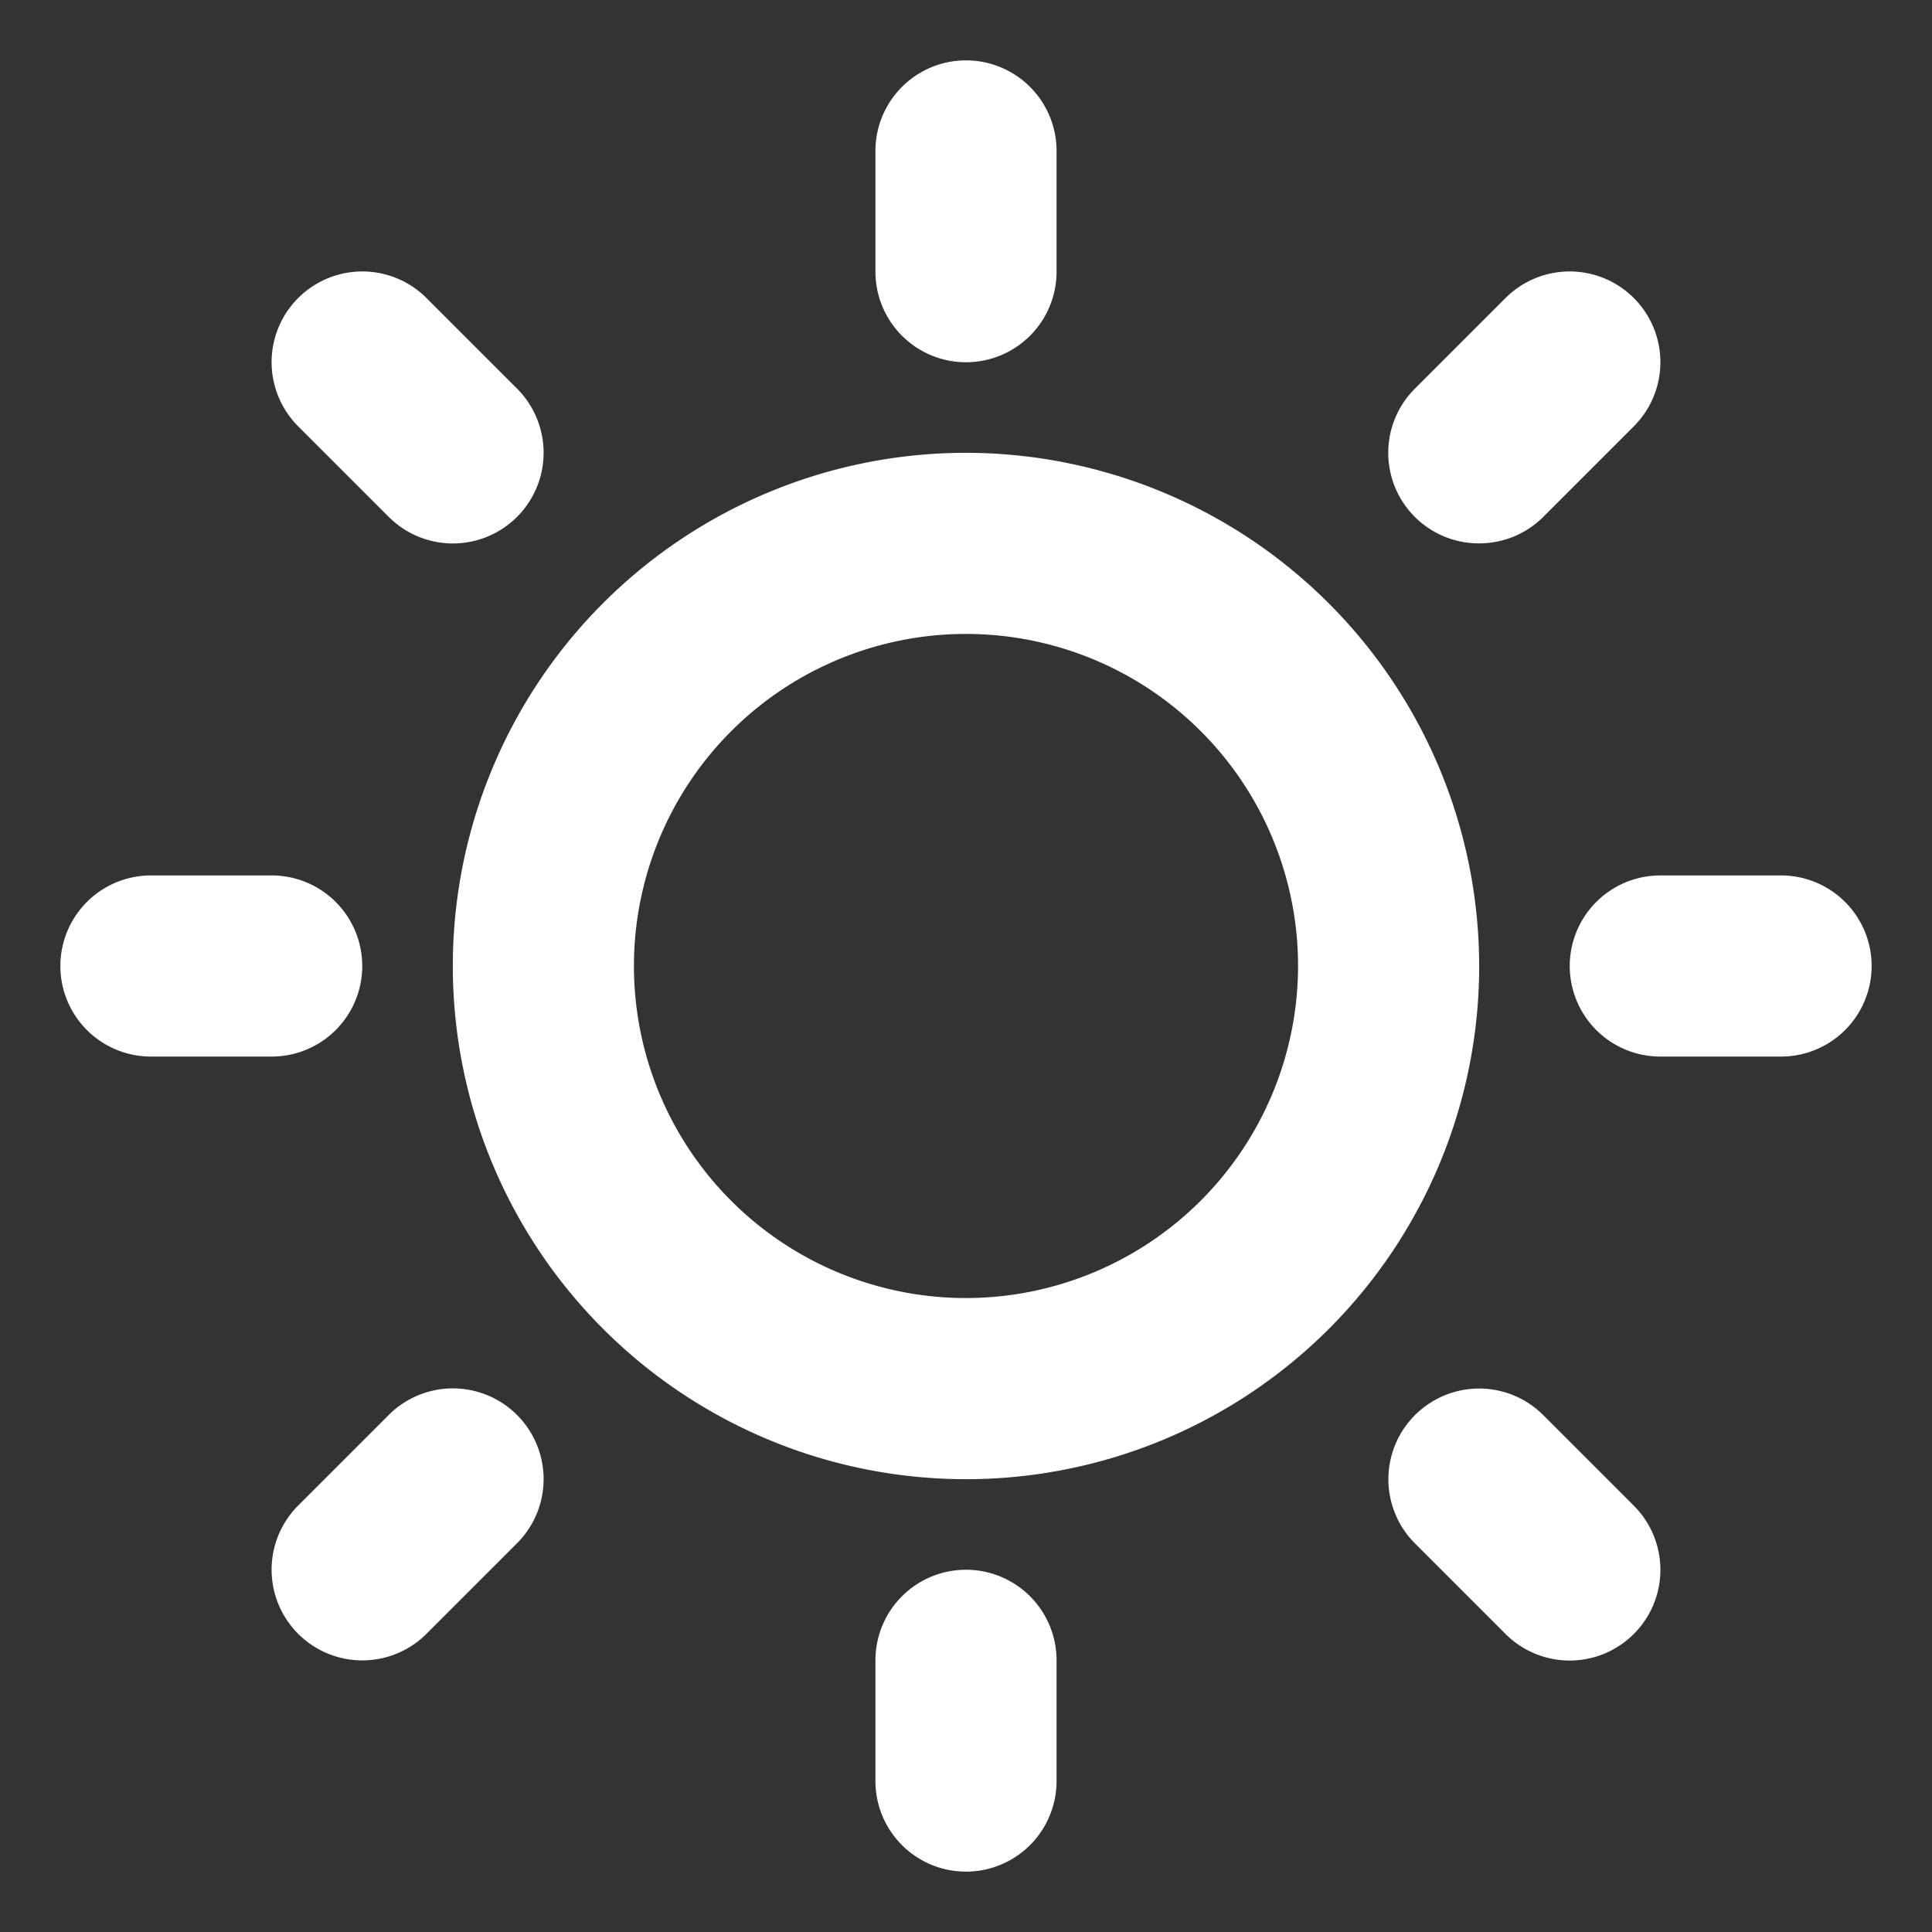 <svg xmlns="http://www.w3.org/2000/svg" width="1em" height="1em" viewBox="0 0 256 256"><rect x="0" y="0" width="256" height="256" fill="#333333" stroke="none"/><path fill="white" d="M116 36V20a12 12 0 0 1 24 0v16a12 12 0 0 1-24 0m80 92a68 68 0 1 1-68-68a68.07 68.07 0 0 1 68 68m-24 0a44 44 0 1 0-44 44a44.05 44.05 0 0 0 44-44M51.51 68.49a12 12 0 1 0 17-17l-12-12a12 12 0 0 0-17 17Zm0 119l-12 12a12 12 0 0 0 17 17l12-12a12 12 0 1 0-17-17M196 72a12 12 0 0 0 8.49-3.51l12-12a12 12 0 0 0-17-17l-12 12A12 12 0 0 0 196 72m8.49 115.51a12 12 0 0 0-17 17l12 12a12 12 0 0 0 17-17ZM48 128a12 12 0 0 0-12-12H20a12 12 0 0 0 0 24h16a12 12 0 0 0 12-12m80 80a12 12 0 0 0-12 12v16a12 12 0 0 0 24 0v-16a12 12 0 0 0-12-12m108-92h-16a12 12 0 0 0 0 24h16a12 12 0 0 0 0-24"/></svg>